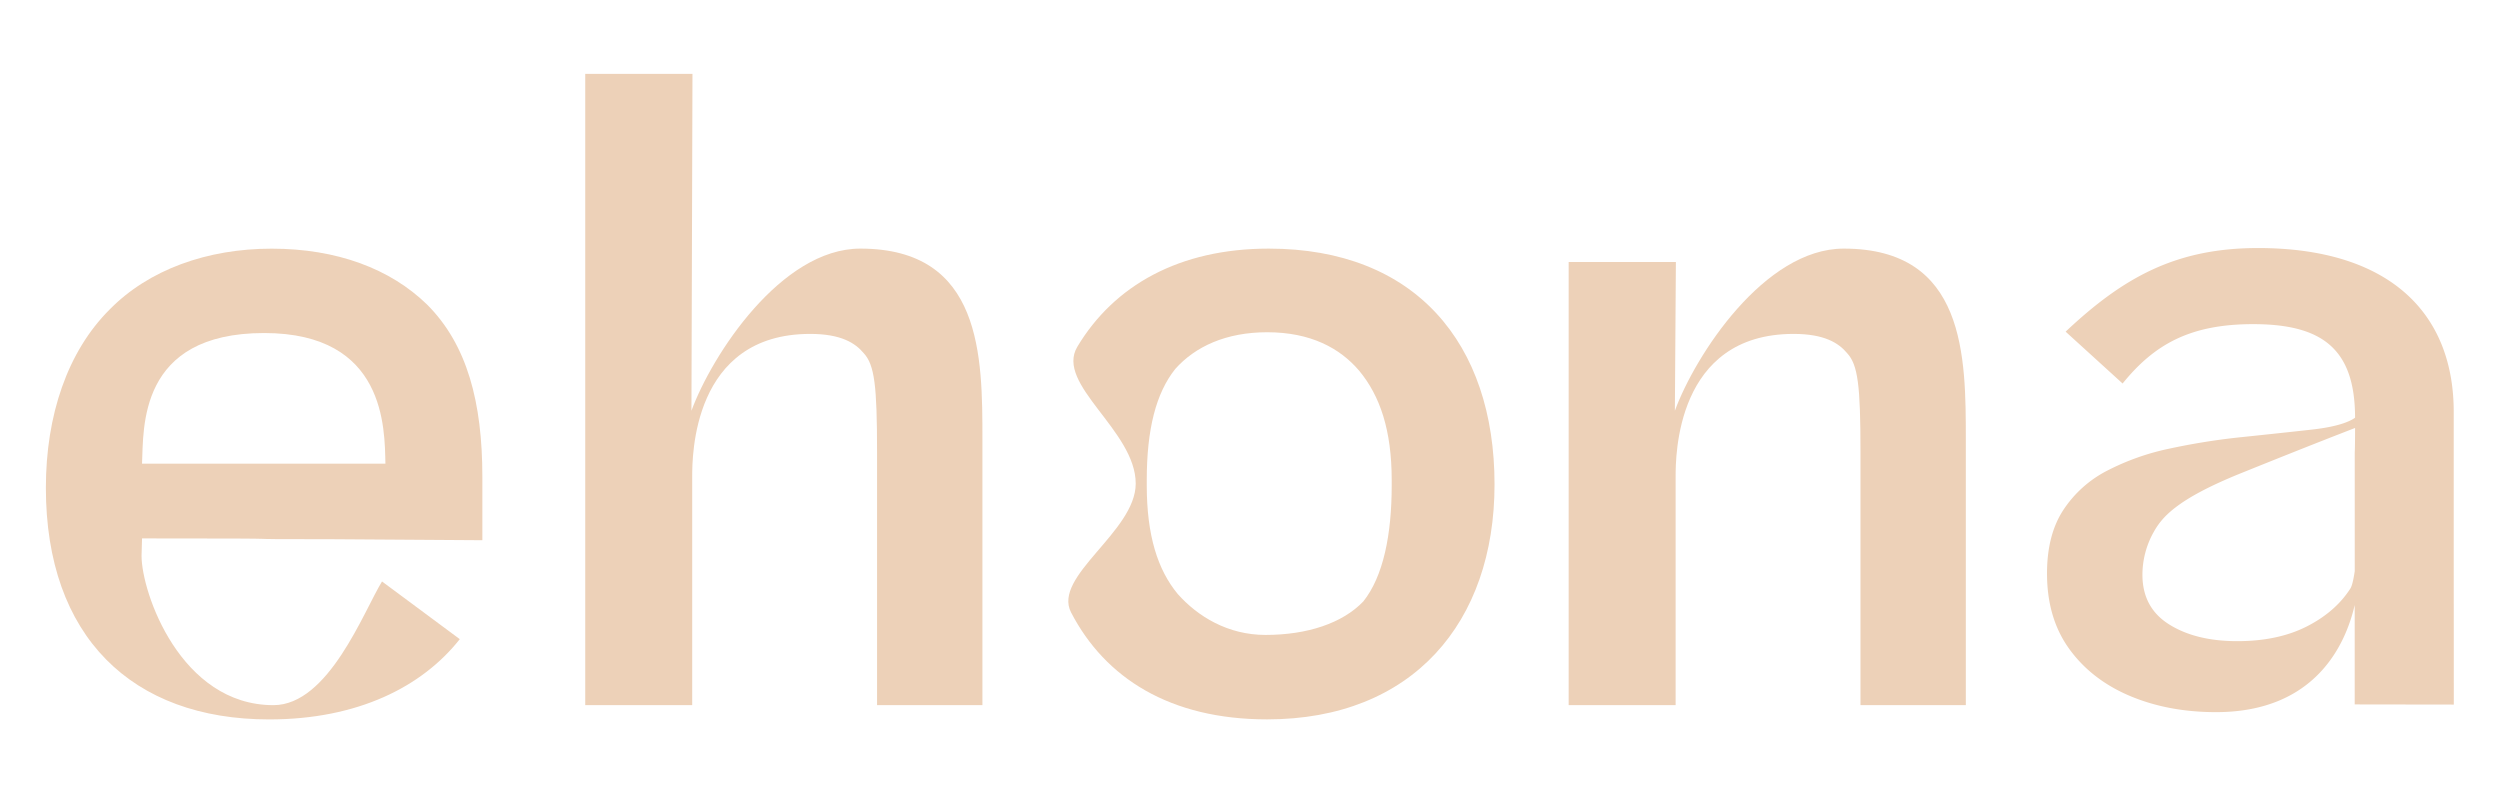 <svg aria-hidden="true" width="1920" height="603.34" data-name="Layer 1" xmlns="http://www.w3.org/2000/svg" viewBox="0 0 1920 603.34"><defs><style>.cls-1{fill:#edd1b8;}</style></defs><path class="cls-1" d="M872.23,371.39c0-40.84-62.14-76.2-44.82-105.12,28.17-47,78.25-75.34,147-75.34,112.38,0,173.39,72.57,173.39,181.1,0,106-62.93,180.45-174.67,180.45-74.51,0-124.47-31.75-150.57-82.18C808.2,442.5,872.23,408.36,872.23,371.39ZM1047,461.93c15.41-19.26,21.83-51.37,21.83-89.26v-3.85c0-38.53-9-64.86-25-84.13-14.77-17.33-37.25-29.53-70.64-29.53-31.47,0-55.23,10.91-70.64,28.25-14.77,18.62-21.84,46.24-21.84,85.41v3.85c0,38.53,8.36,64.86,23.77,83.49,15.41,17.33,38.52,31.46,67.42,31.46C1004,487.62,1031,478.63,1047,461.93Z"/><path class="cls-1" d="M1416,190.93c-61,0-114.07,81.93-129.7,124.53l.78-114.25h-82.35V541.56h82.15V366.25c0-15.48,0-109.81,90.6-109.81,23.75,0,34.67,7.06,41.1,14.77,8.34,9,10.27,25,10.27,75.78V541.56h80.91V338C1509.75,273.78,1509.75,190.93,1416,190.93Z"/><path class="cls-1" d="M660.74,190.93c-61,0-114.07,81.93-129.71,124.53l.79-258.74H449.46V541.56h82.15V366.25c0-15.48,0-109.81,90.6-109.81,23.76,0,34.68,7.06,41.1,14.77,8.35,9,10.27,25,10.27,75.78V541.56H754.5V338C754.5,273.78,754.5,190.93,660.74,190.93Z"/><path class="cls-1" d="M1884.52,541.11c0-64.5-.06-82.17-.06-115.57V316.37c0-77.7-51.37-125.87-150.27-125.87-62.29,0-102.84,21.84-147.79,64.22l43.76,39.82c24.41-30.18,52-45.6,100.18-45.6,52.66,0,78.35,18.58,78.35,71.88,0,0-1.21.83-2,1.26q-9.76,5.46-31.27,7.86t-56,6a514.59,514.59,0,0,0-53.52,8.65,187.06,187.06,0,0,0-47.52,16.85,88.71,88.71,0,0,0-33.77,30.28q-12.51,19.13-12.5,48.72,0,34.36,17.13,58t46.64,36.09q29.52,12.4,66,12.4c76.94,0,99.78-52.88,106.53-82.27V541ZM1805.08,452q-11.62,18.1-33.76,29.26t-53.15,11.15q-31.77,0-52.27-12.86t-20.51-38.13a67.22,67.22,0,0,1,8.38-32.35c6.34-11.39,17-25.36,67.48-45.72,58.92-23.77,79.55-31.55,87.44-34.68v.58c0,14.8-.25,18.4-.25,18.4v91C1807.47,445.21,1806.36,450,1805.08,452Z"/><path class="cls-1" d="M108.71,426.85c0,28.36,30,114.71,101.28,114.71,42.39,0,69.27-71.92,83.39-95l59.73,44.31c-28.9,36.61-78.35,61.65-146.42,61.65-105.31,0-171.46-63.57-171.46-177.88,0-55.87,16.69-104.68,48.8-136.78,30.19-30.83,75.14-46.89,124.59-46.89,50.09,0,91.19,15.42,119.44,43,30.83,30.83,42.39,75.14,42.39,132.29v48.63l-113.19-.76c-104.58,0,3.95-.63-148.18-.63Zm.37-70.76H296c-.64-27,.36-100.32-93.12-100.32C105.86,255.77,110.37,329.12,109.08,356.09Z"/></svg>
